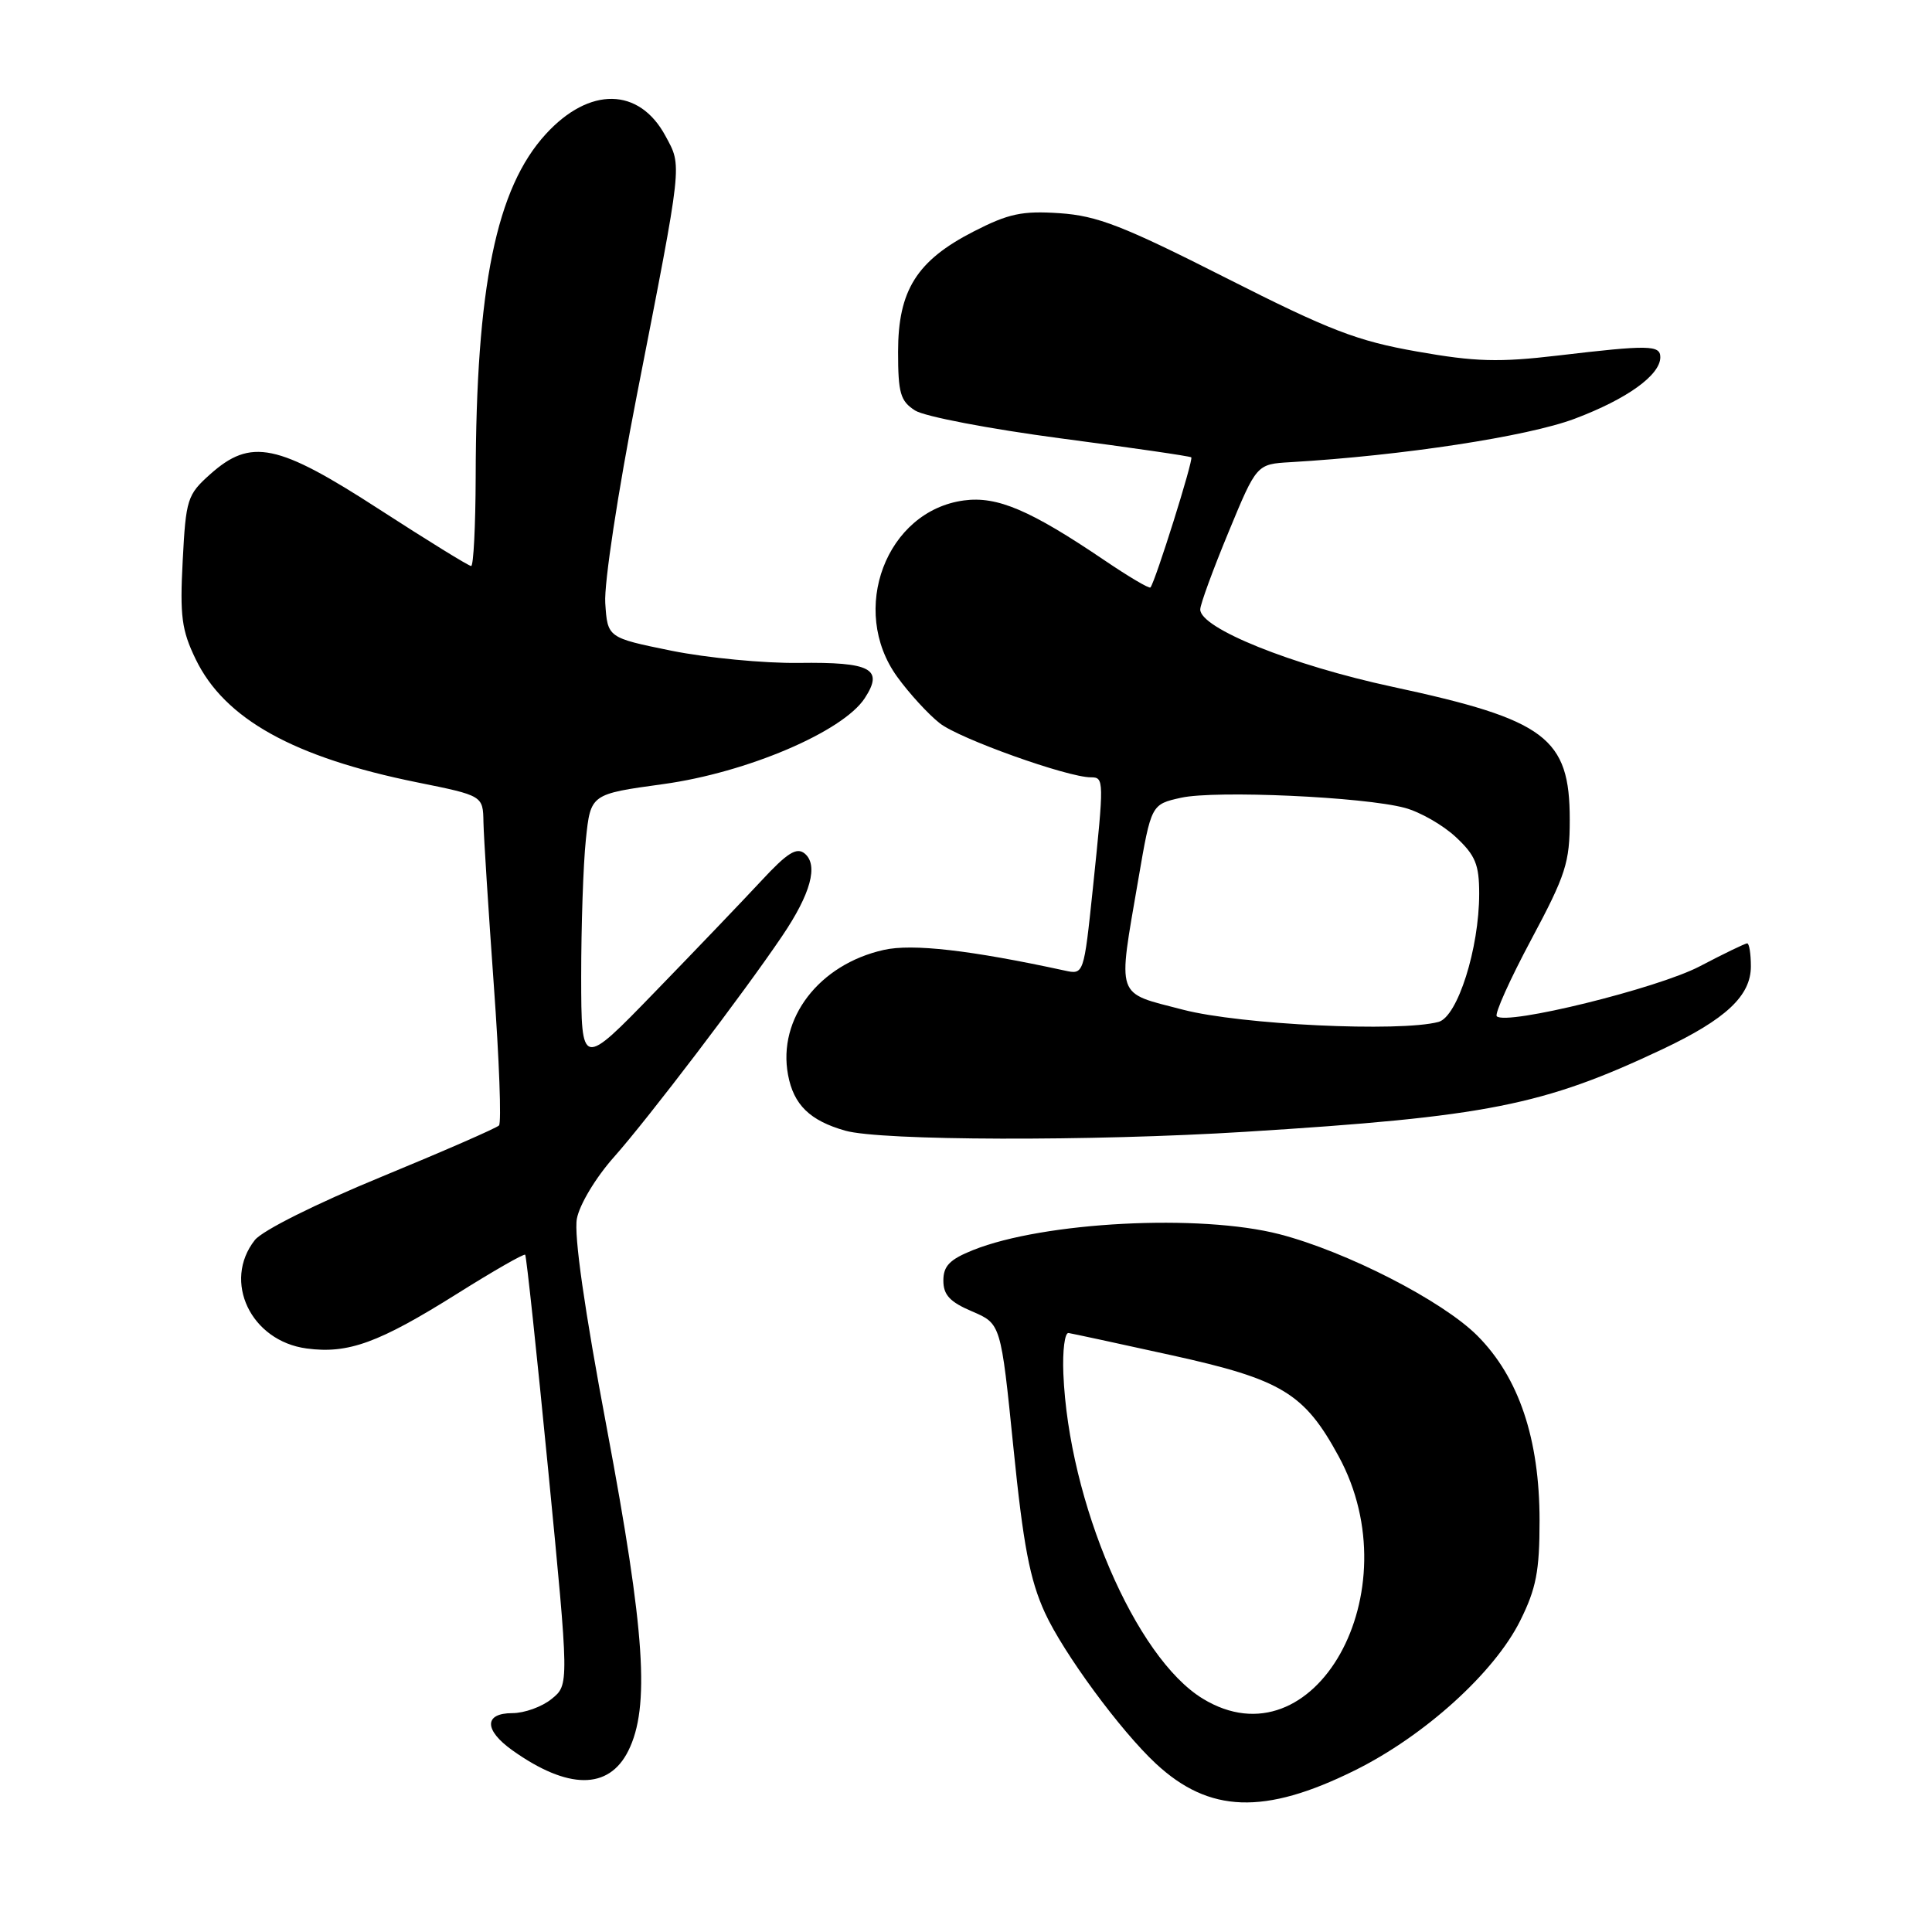 <?xml version="1.0" encoding="UTF-8" standalone="no"?>
<!DOCTYPE svg PUBLIC "-//W3C//DTD SVG 1.1//EN" "http://www.w3.org/Graphics/SVG/1.1/DTD/svg11.dtd" >
<svg xmlns="http://www.w3.org/2000/svg" xmlns:xlink="http://www.w3.org/1999/xlink" version="1.1" viewBox="0 0 256 256">
 <g >
 <path fill="currentColor"
d=" M 179.47 234.61 C 188.72 230.04 198.00 221.65 201.43 214.76 C 203.55 210.50 204.00 208.20 204.00 201.50 C 204.00 190.65 201.25 182.49 195.75 176.98 C 191.12 172.35 178.44 165.85 169.54 163.54 C 159.02 160.82 138.32 161.89 128.94 165.64 C 125.84 166.88 125.00 167.75 125.00 169.68 C 125.00 171.59 125.87 172.52 128.81 173.77 C 132.62 175.40 132.62 175.40 134.28 191.79 C 135.59 204.78 136.46 209.32 138.45 213.68 C 140.91 219.05 148.46 229.32 153.15 233.68 C 160.21 240.25 167.54 240.51 179.47 234.61 Z  M 83.25 232.00 C 86.14 226.21 85.48 216.26 80.41 189.26 C 77.45 173.56 76.03 163.63 76.44 161.48 C 76.79 159.61 78.94 156.03 81.35 153.32 C 85.88 148.22 98.56 131.56 103.66 124.00 C 107.43 118.42 108.46 114.63 106.63 113.10 C 105.56 112.22 104.32 113.00 100.89 116.70 C 98.47 119.30 92.12 125.94 86.76 131.46 C 77.03 141.50 77.03 141.50 77.01 129.40 C 77.01 122.74 77.28 114.58 77.63 111.25 C 78.26 105.22 78.26 105.22 87.87 103.90 C 98.95 102.38 111.67 96.96 114.58 92.52 C 117.13 88.62 115.43 87.71 105.81 87.84 C 101.24 87.90 93.67 87.17 89.00 86.23 C 80.50 84.50 80.50 84.50 80.20 79.90 C 80.03 77.32 81.86 65.30 84.38 52.40 C 90.51 21.05 90.39 22.12 88.17 18.00 C 84.69 11.56 78.10 11.46 72.33 17.76 C 65.75 24.94 63.08 37.99 63.03 63.25 C 63.01 69.71 62.74 75.00 62.43 75.00 C 62.11 75.00 56.64 71.62 50.27 67.50 C 36.75 58.74 33.25 58.02 27.84 62.85 C 24.82 65.55 24.63 66.14 24.21 74.28 C 23.82 81.63 24.07 83.51 25.93 87.35 C 29.76 95.27 38.90 100.35 55.24 103.66 C 64.00 105.43 64.00 105.43 64.06 108.96 C 64.10 110.91 64.72 120.60 65.43 130.50 C 66.15 140.40 66.46 148.79 66.12 149.13 C 65.78 149.48 58.75 152.55 50.50 155.95 C 41.85 159.51 34.77 163.05 33.77 164.31 C 29.46 169.78 33.23 177.69 40.63 178.68 C 46.14 179.42 50.19 177.94 60.58 171.42 C 65.37 168.41 69.42 166.09 69.59 166.26 C 69.75 166.42 71.13 179.31 72.65 194.90 C 75.41 223.25 75.41 223.25 73.09 225.12 C 71.82 226.16 69.48 227.00 67.89 227.00 C 64.12 227.00 64.12 229.24 67.90 231.93 C 75.25 237.16 80.66 237.19 83.25 232.00 Z  M 165.00 149.97 C 197.06 147.97 204.46 146.50 220.30 139.02 C 228.69 135.05 232.00 131.95 232.00 128.05 C 232.00 126.37 231.78 125.00 231.51 125.00 C 231.25 125.00 228.41 126.37 225.21 128.05 C 219.63 130.97 199.58 135.91 198.33 134.66 C 198.02 134.35 200.07 129.79 202.88 124.53 C 207.49 115.90 208.00 114.32 208.00 108.61 C 208.00 97.74 204.84 95.37 184.54 91.01 C 171.16 88.14 158.96 83.22 159.04 80.74 C 159.05 80.06 160.74 75.45 162.79 70.50 C 166.51 61.50 166.51 61.50 171.01 61.24 C 185.80 60.37 202.39 57.84 208.64 55.49 C 215.60 52.87 220.00 49.70 220.00 47.33 C 220.00 45.71 218.47 45.69 206.44 47.11 C 198.61 48.03 195.51 47.95 187.77 46.58 C 179.82 45.18 176.22 43.80 162.40 36.80 C 148.80 29.91 145.39 28.59 140.40 28.25 C 135.42 27.92 133.64 28.30 129.00 30.68 C 121.47 34.54 119.00 38.48 119.00 46.62 C 119.00 52.10 119.31 53.15 121.25 54.39 C 122.49 55.19 131.15 56.84 140.50 58.08 C 149.85 59.31 157.66 60.44 157.85 60.60 C 158.18 60.85 153.09 77.07 152.44 77.84 C 152.28 78.03 149.53 76.40 146.33 74.23 C 136.52 67.59 132.14 65.72 127.73 66.31 C 117.43 67.69 112.46 80.82 118.89 89.69 C 120.48 91.89 123.02 94.66 124.53 95.84 C 127.12 97.88 141.44 103.00 144.55 103.00 C 146.30 103.00 146.31 103.32 144.81 117.72 C 143.61 129.16 143.61 129.16 141.06 128.60 C 128.61 125.90 120.89 125.01 117.10 125.87 C 108.52 127.79 103.02 134.97 104.42 142.43 C 105.16 146.39 107.31 148.49 112.00 149.82 C 116.70 151.16 144.66 151.24 165.00 149.97 Z  M 159.37 225.08 C 150.45 219.64 141.60 199.01 140.90 182.00 C 140.78 178.97 141.08 176.56 141.59 176.63 C 142.09 176.71 148.24 178.03 155.26 179.58 C 169.84 182.79 172.83 184.60 177.38 192.97 C 187.15 210.92 174.15 234.10 159.37 225.08 Z  M 156.75 133.79 C 147.73 131.44 148.09 132.51 150.83 116.54 C 152.54 106.58 152.54 106.58 156.52 105.70 C 161.09 104.70 180.72 105.58 186.16 107.05 C 188.17 107.59 191.21 109.33 192.91 110.92 C 195.50 113.34 196.00 114.55 196.00 118.42 C 196.00 125.68 193.13 134.73 190.61 135.41 C 185.48 136.78 164.39 135.78 156.75 133.79 Z "/>
</g>
</svg>